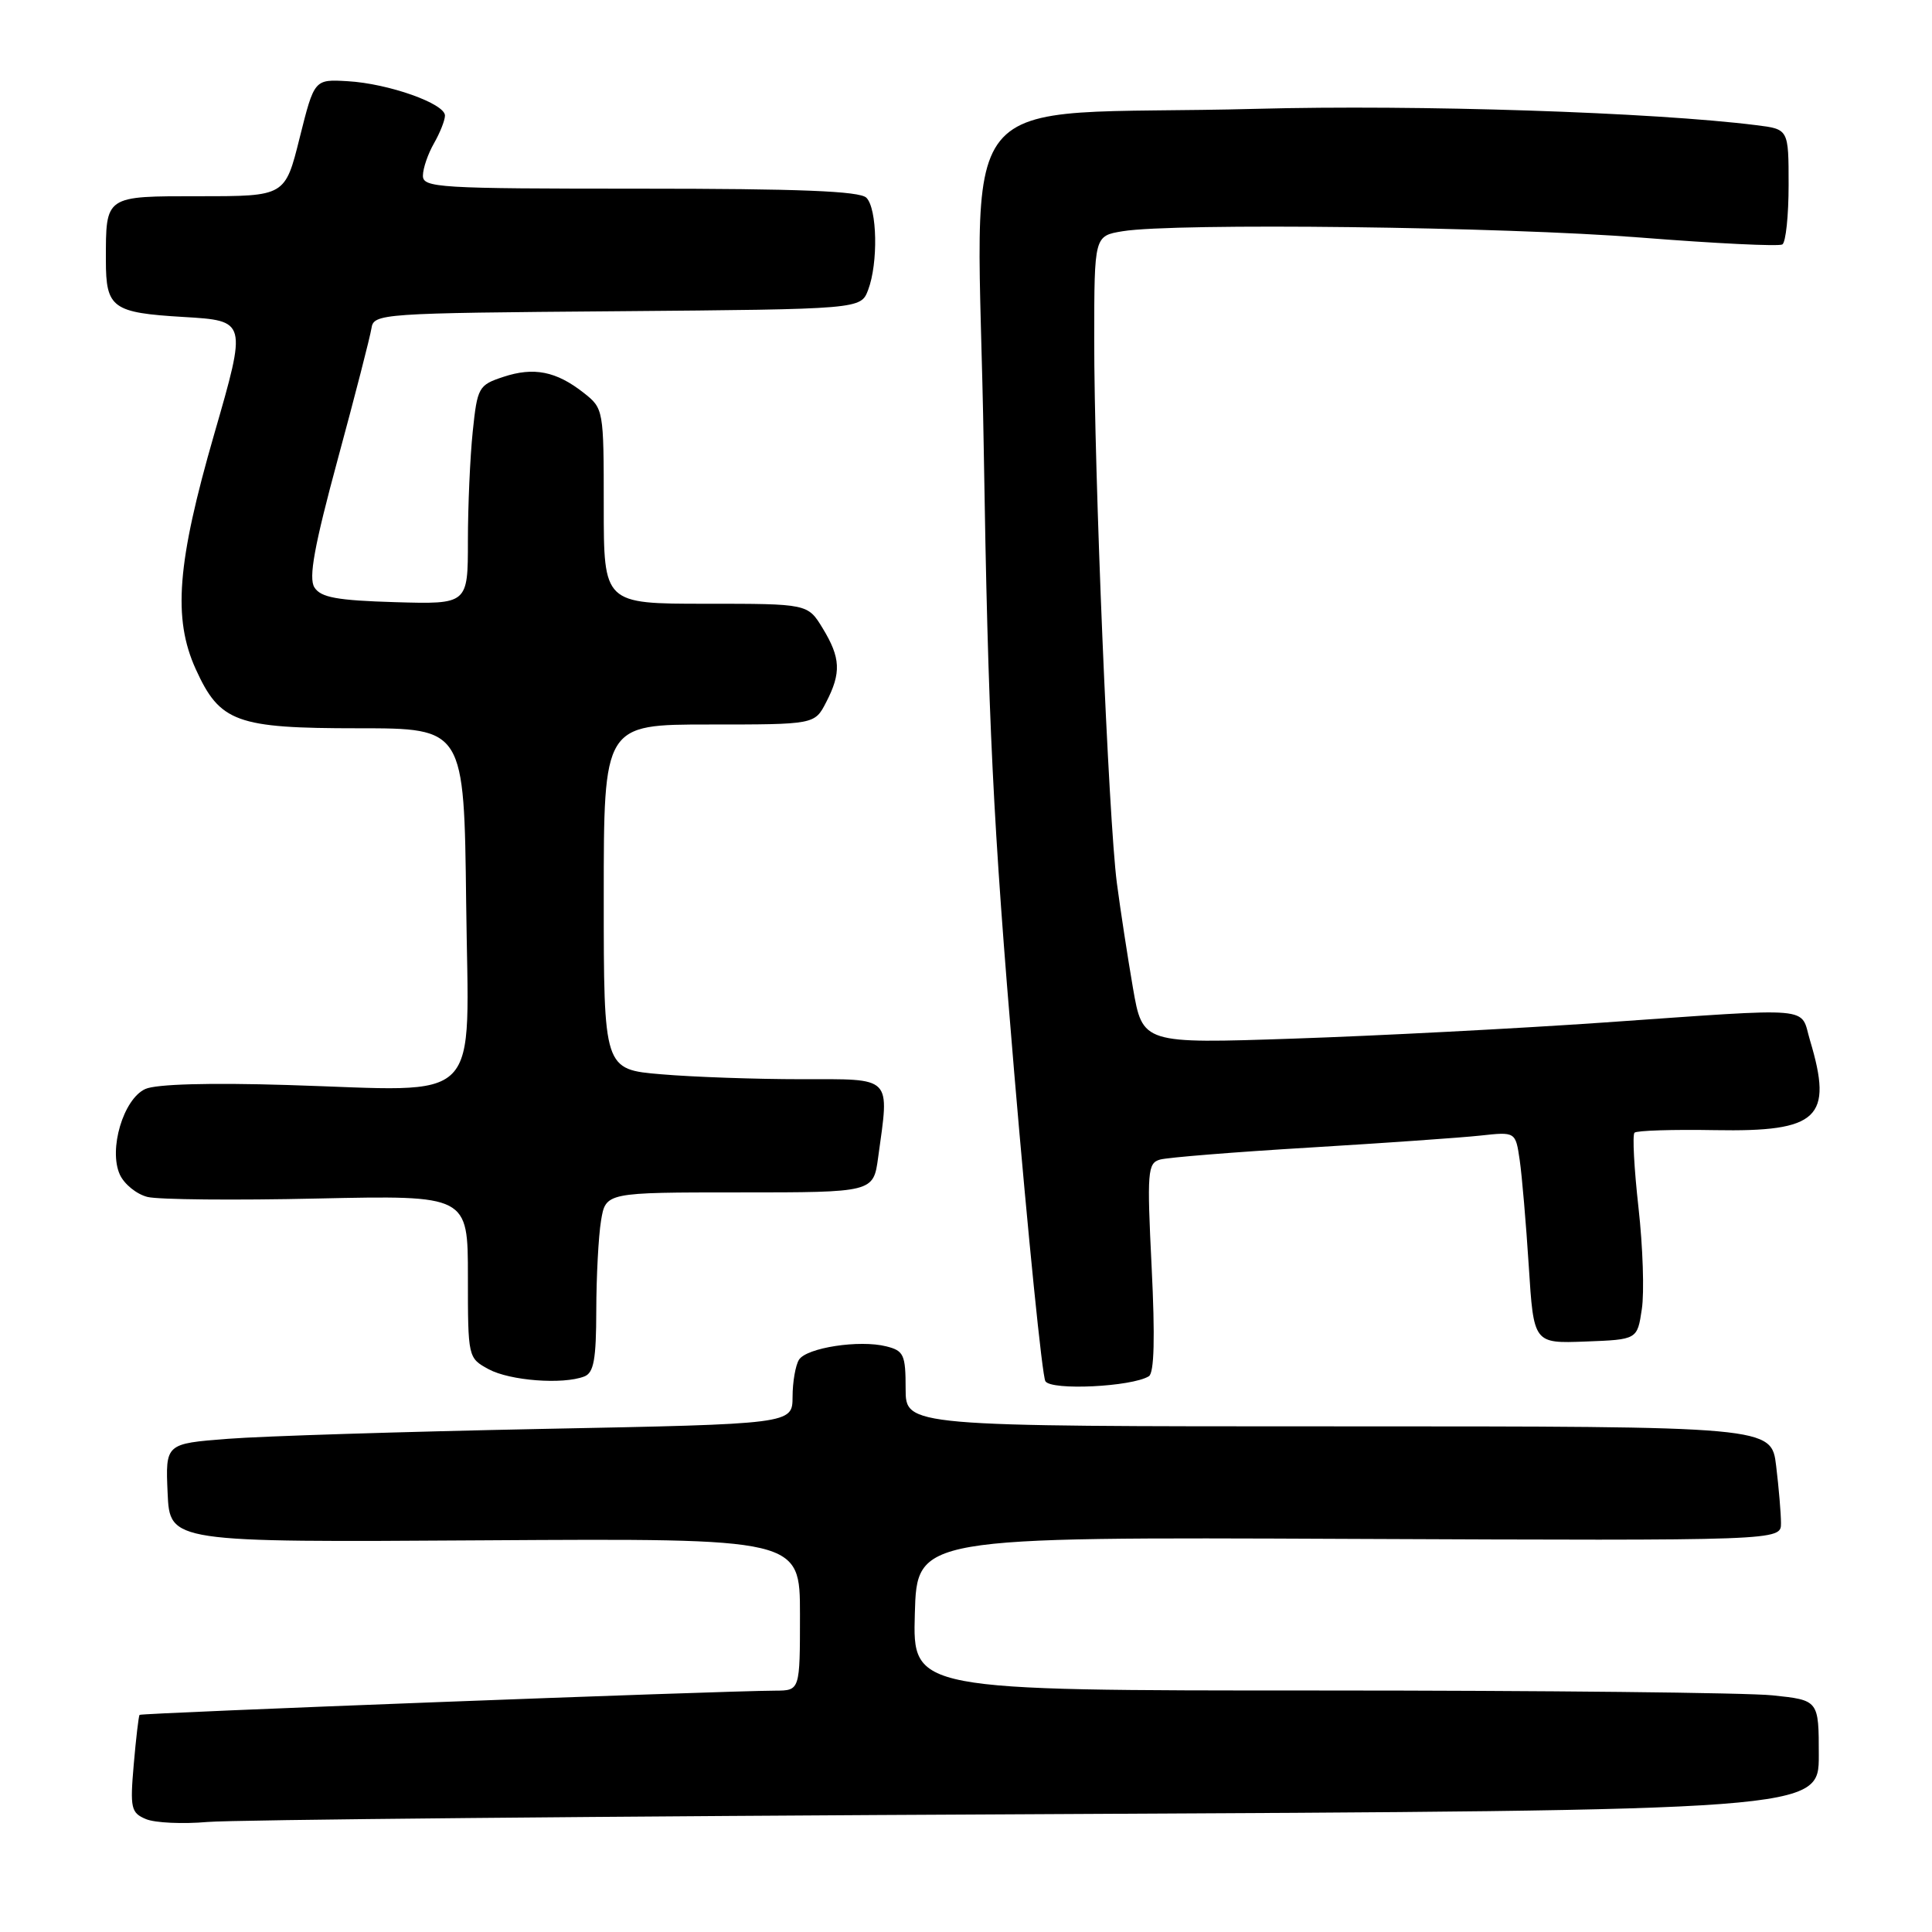 <?xml version="1.0" encoding="UTF-8" standalone="no"?>
<!DOCTYPE svg PUBLIC "-//W3C//DTD SVG 1.1//EN" "http://www.w3.org/Graphics/SVG/1.1/DTD/svg11.dtd" >
<svg xmlns="http://www.w3.org/2000/svg" xmlns:xlink="http://www.w3.org/1999/xlink" version="1.1" viewBox="0 0 256 256">
 <g >
 <path fill="currentColor"
d=" M 137.25 240.39 C 241.00 239.89 241.00 239.89 241.00 232.59 C 241.00 225.28 241.00 225.28 234.85 224.64 C 231.47 224.29 204.46 224.00 174.82 224.00 C 120.93 224.00 120.93 224.00 121.22 213.83 C 121.50 203.66 121.50 203.66 178.75 203.91 C 236.00 204.15 236.00 204.15 235.99 201.83 C 235.99 200.55 235.70 197.14 235.35 194.25 C 234.72 189.00 234.72 189.00 177.36 189.00 C 120.00 189.00 120.00 189.00 120.00 184.02 C 120.00 179.51 119.76 178.98 117.44 178.40 C 113.88 177.50 106.88 178.58 105.87 180.17 C 105.41 180.90 105.02 183.12 105.02 185.09 C 105.00 188.69 105.00 188.69 71.75 189.34 C 53.46 189.71 34.77 190.29 30.21 190.65 C 21.92 191.29 21.92 191.29 22.21 197.83 C 22.50 204.37 22.50 204.37 64.25 204.10 C 106.00 203.84 106.00 203.84 106.00 213.92 C 106.00 224.00 106.00 224.00 102.75 224.02 C 95.45 224.05 18.69 226.98 18.49 227.23 C 18.37 227.38 18.02 230.34 17.72 233.82 C 17.22 239.60 17.36 240.21 19.34 241.04 C 20.53 241.54 24.20 241.71 27.50 241.42 C 30.80 241.13 80.19 240.66 137.25 240.39 Z  M 152.23 182.36 C 152.94 181.92 153.06 177.24 152.60 167.93 C 151.97 155.22 152.06 154.12 153.71 153.65 C 154.69 153.37 163.60 152.65 173.50 152.06 C 183.40 151.46 193.60 150.75 196.16 150.47 C 200.82 149.96 200.82 149.96 201.37 153.73 C 201.67 155.80 202.21 162.12 202.57 167.76 C 203.22 178.02 203.22 178.02 210.08 177.76 C 216.95 177.50 216.95 177.50 217.55 173.47 C 217.89 171.26 217.69 165.21 217.11 160.03 C 216.53 154.85 216.29 150.38 216.58 150.09 C 216.86 149.80 221.67 149.65 227.26 149.75 C 240.97 149.99 242.92 148.14 239.84 137.87 C 238.47 133.29 240.98 133.51 212.50 135.49 C 200.95 136.29 182.48 137.25 171.45 137.62 C 151.40 138.30 151.40 138.30 150.12 130.90 C 149.42 126.83 148.46 120.58 147.99 117.00 C 146.89 108.61 144.97 62.48 144.99 44.88 C 145.00 31.26 145.00 31.26 148.75 30.64 C 155.62 29.51 199.26 30.04 217.42 31.48 C 227.28 32.26 235.72 32.67 236.17 32.39 C 236.63 32.11 237.00 28.56 237.00 24.50 C 237.00 17.12 237.00 17.12 232.75 16.59 C 219.07 14.87 187.83 13.85 166.50 14.42 C 124.85 15.53 129.57 9.65 130.35 59.38 C 130.93 95.75 131.56 108.71 134.39 142.15 C 136.24 163.95 138.10 182.35 138.52 183.02 C 139.29 184.28 149.96 183.76 152.23 182.36 Z  M 77.42 182.39 C 78.68 181.91 79.00 180.14 79.01 173.64 C 79.02 169.16 79.30 163.81 79.64 161.75 C 80.26 158.00 80.26 158.00 97.99 158.00 C 115.73 158.00 115.73 158.00 116.36 153.36 C 117.86 142.46 118.39 143.00 106.15 143.00 C 100.18 143.00 91.86 142.71 87.65 142.35 C 80.00 141.71 80.00 141.71 80.00 118.85 C 80.00 96.00 80.00 96.00 93.97 96.00 C 107.95 96.00 107.95 96.00 109.47 93.05 C 111.49 89.15 111.39 87.16 109.01 83.25 C 107.03 80.00 107.03 80.00 93.51 80.00 C 80.00 80.00 80.00 80.00 80.00 67.07 C 80.00 54.26 79.98 54.13 77.34 52.05 C 73.70 49.19 70.73 48.60 66.69 49.94 C 63.42 51.02 63.25 51.31 62.64 57.18 C 62.29 60.54 62.00 67.07 62.00 71.68 C 62.00 80.07 62.00 80.07 52.36 79.79 C 44.65 79.56 42.50 79.17 41.66 77.83 C 40.87 76.58 41.64 72.35 44.76 60.83 C 47.05 52.40 49.05 44.60 49.22 43.50 C 49.52 41.55 50.40 41.49 81.79 41.24 C 114.06 40.97 114.06 40.97 115.03 38.42 C 116.38 34.87 116.24 27.64 114.80 26.20 C 113.92 25.32 105.87 25.00 84.80 25.00 C 58.02 25.00 56.00 24.88 56.04 23.25 C 56.05 22.29 56.71 20.38 57.50 19.00 C 58.29 17.62 58.95 15.97 58.96 15.33 C 59.01 13.74 51.48 11.07 46.07 10.76 C 41.65 10.50 41.65 10.50 39.71 18.25 C 37.78 26.00 37.78 26.00 26.50 26.00 C 13.83 26.00 14.03 25.86 14.03 34.50 C 14.03 40.82 14.88 41.44 24.32 42.00 C 32.72 42.50 32.72 42.50 28.39 57.50 C 23.46 74.57 22.88 81.94 25.94 88.67 C 29.14 95.71 31.30 96.50 47.46 96.50 C 61.50 96.50 61.50 96.50 61.77 119.70 C 62.08 146.95 64.42 144.57 38.12 143.77 C 27.74 143.45 20.67 143.65 19.25 144.30 C 16.35 145.62 14.36 152.31 15.88 155.64 C 16.46 156.91 18.10 158.24 19.54 158.60 C 20.97 158.96 31.11 159.06 42.07 158.81 C 62.00 158.38 62.00 158.38 62.00 169.16 C 62.00 179.89 62.01 179.94 64.75 181.43 C 67.56 182.95 74.57 183.49 77.42 182.39 Z "/>
</g>
</svg>